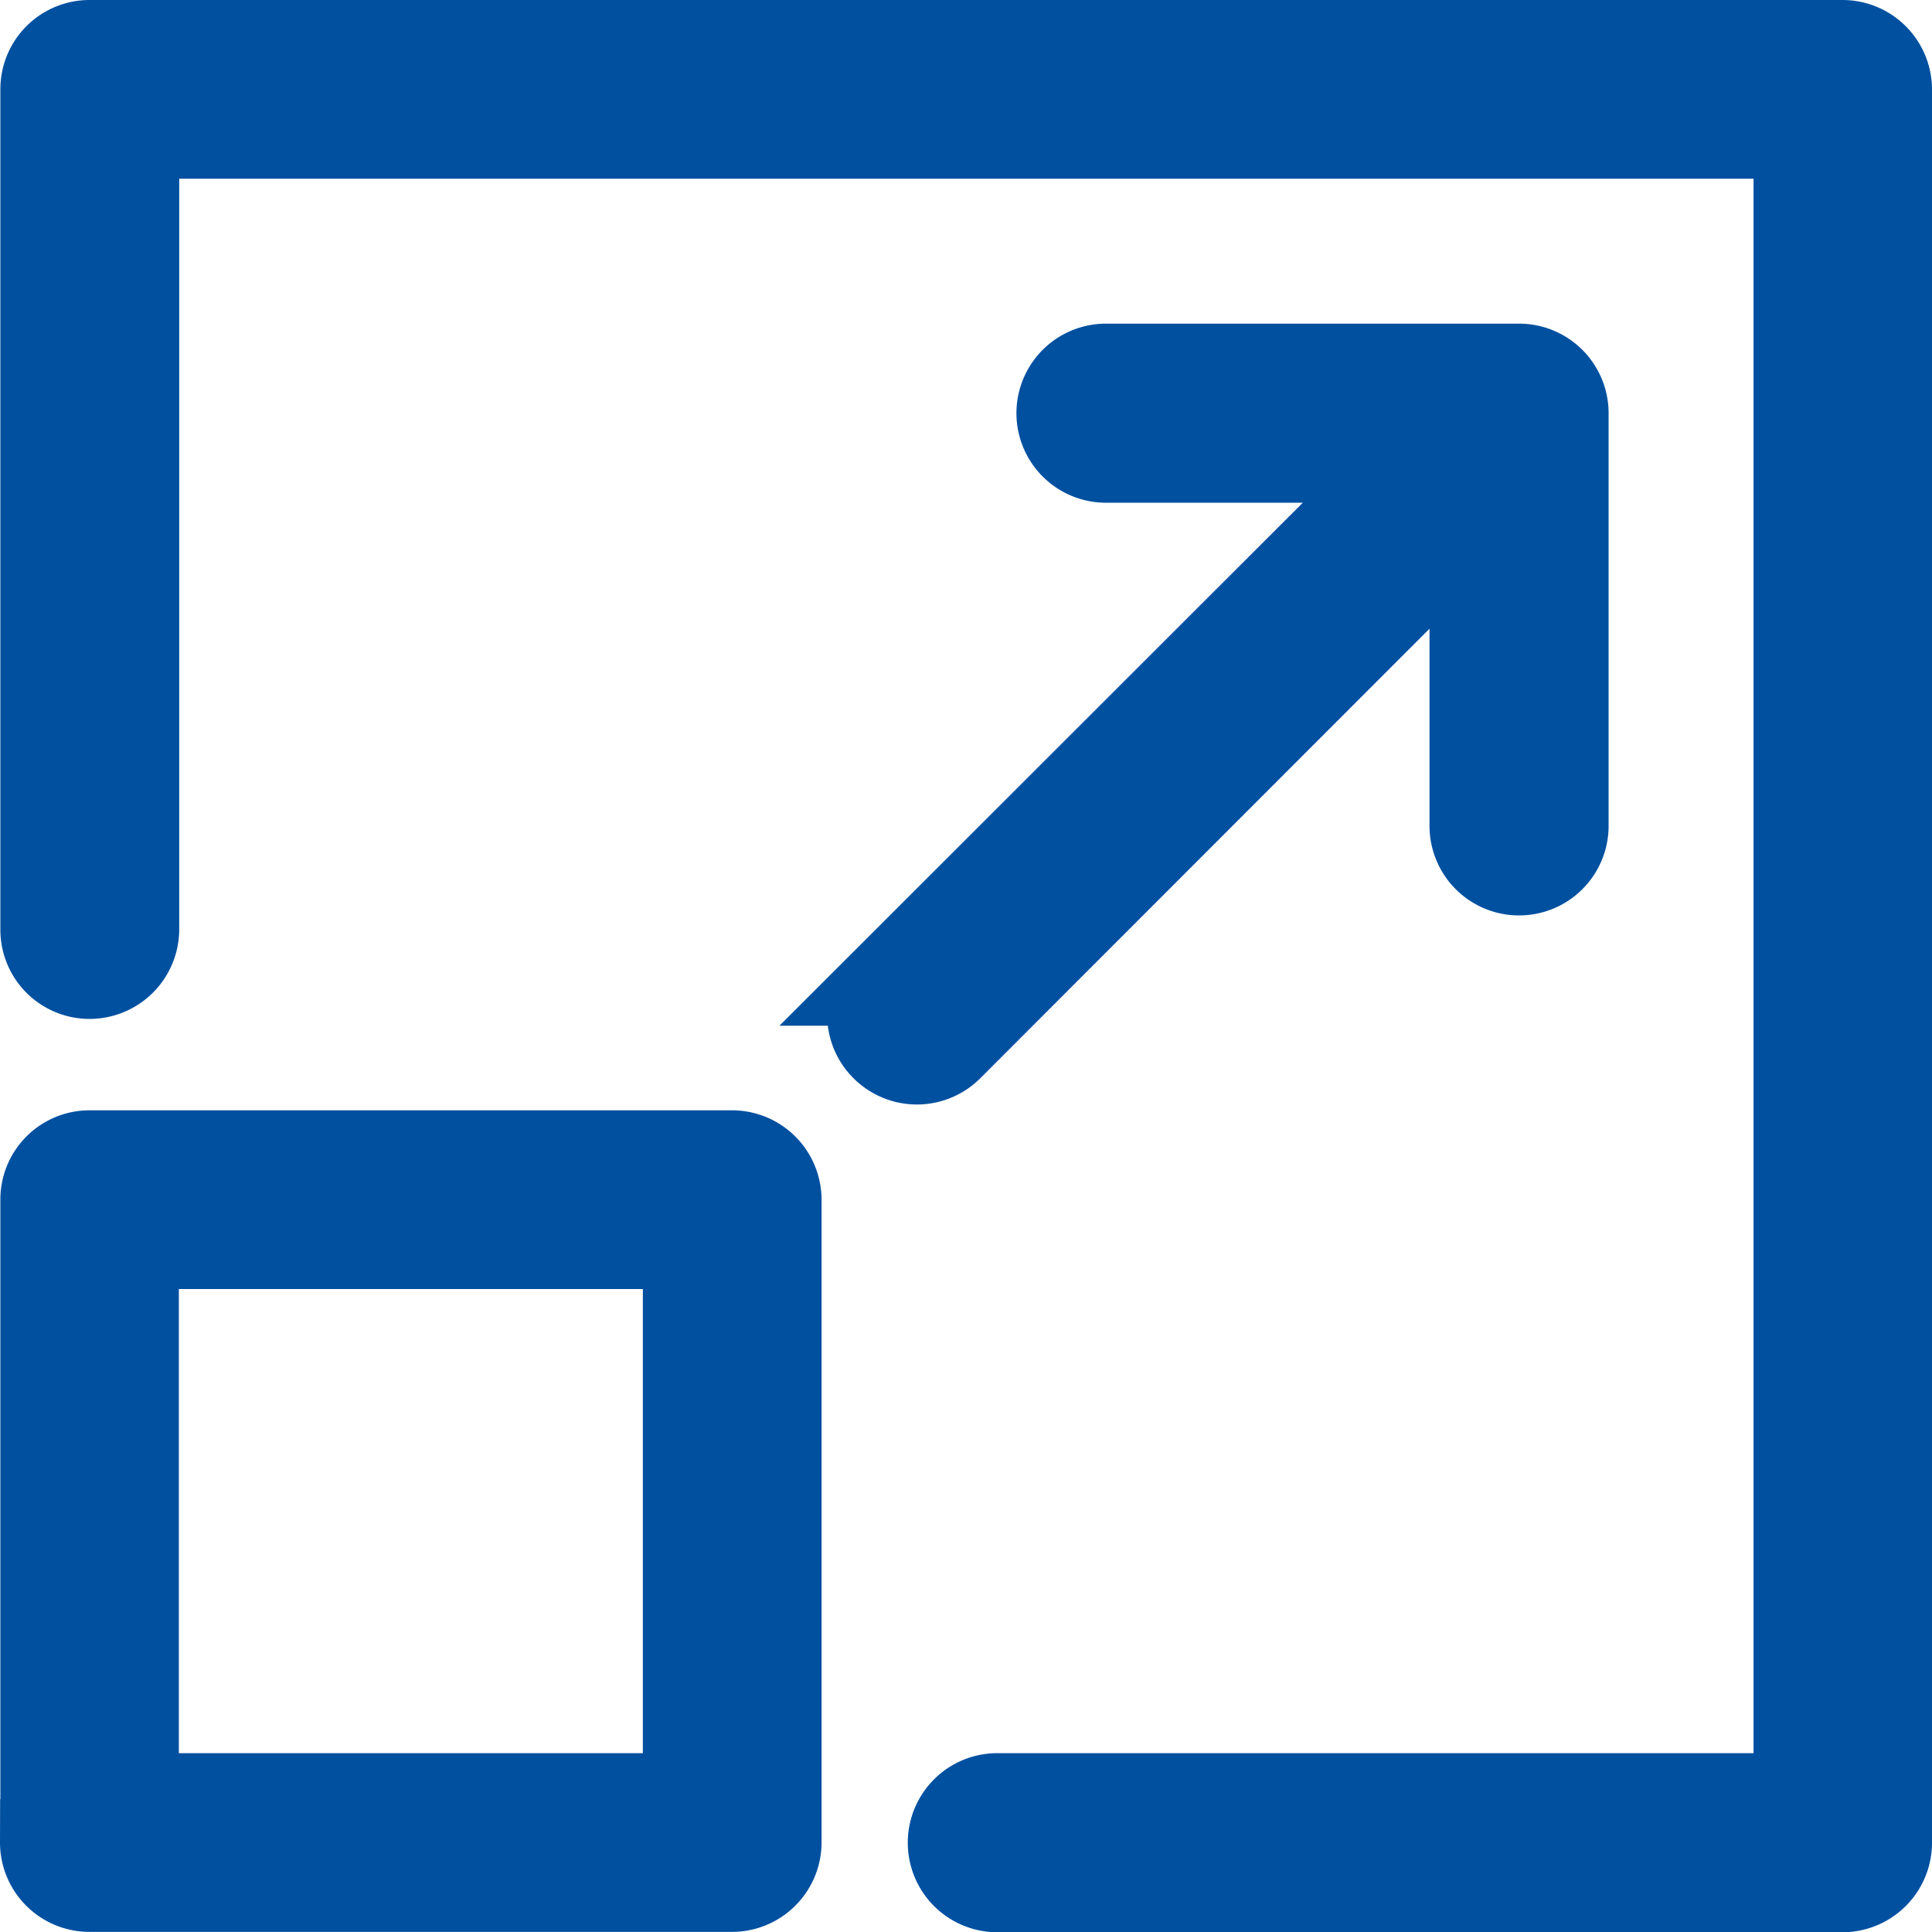 <svg xmlns="http://www.w3.org/2000/svg" width="15.664" height="15.667" viewBox="0 0 15.664 15.667">
  <g id="Group_11593" data-name="Group 11593" transform="translate(0.35 0.35)">
    <path id="Path_15339" data-name="Path 15339" d="M14.734,0H.523A.373.373,0,0,0,.15.373V7.188a.373.373,0,0,0,.373.373A.377.377,0,0,0,.9,7.188V.749H14.364V14.214H7.883a.376.376,0,1,0,0,.752h6.852a.376.376,0,0,0,.376-.376V.376A.376.376,0,0,0,14.734,0Z" transform="translate(-0.147)" fill="#0050a0" stroke="#0050a0" stroke-width="0.7"/>
    <path id="Path_15340" data-name="Path 15340" d="M.05,299.885a.375.375,0,0,0,.373.376H5.635a.376.376,0,0,0,.376-.376v-5.209a.376.376,0,0,0-.376-.376H.426a.373.373,0,0,0-.373.376v5.209ZM.8,295.049H5.262v4.463H.8Z" transform="translate(-0.05 -285.298)" fill="#0050a0" stroke="#0050a0" stroke-width="0.7"/>
    <path id="Path_15341" data-name="Path 15341" d="M219.46,91.321a.377.377,0,0,0,.532,0l4.24-4.243v2.444a.376.376,0,1,0,.752,0V86.176a.376.376,0,0,0-.376-.376h-3.349a.376.376,0,1,0,0,.752H223.7l-4.243,4.24A.373.373,0,0,0,219.46,91.321Z" transform="translate(-212.642 -83.176)" fill="#0050a0" stroke="#0050a0" stroke-width="0.7"/>
  </g>
</svg>
